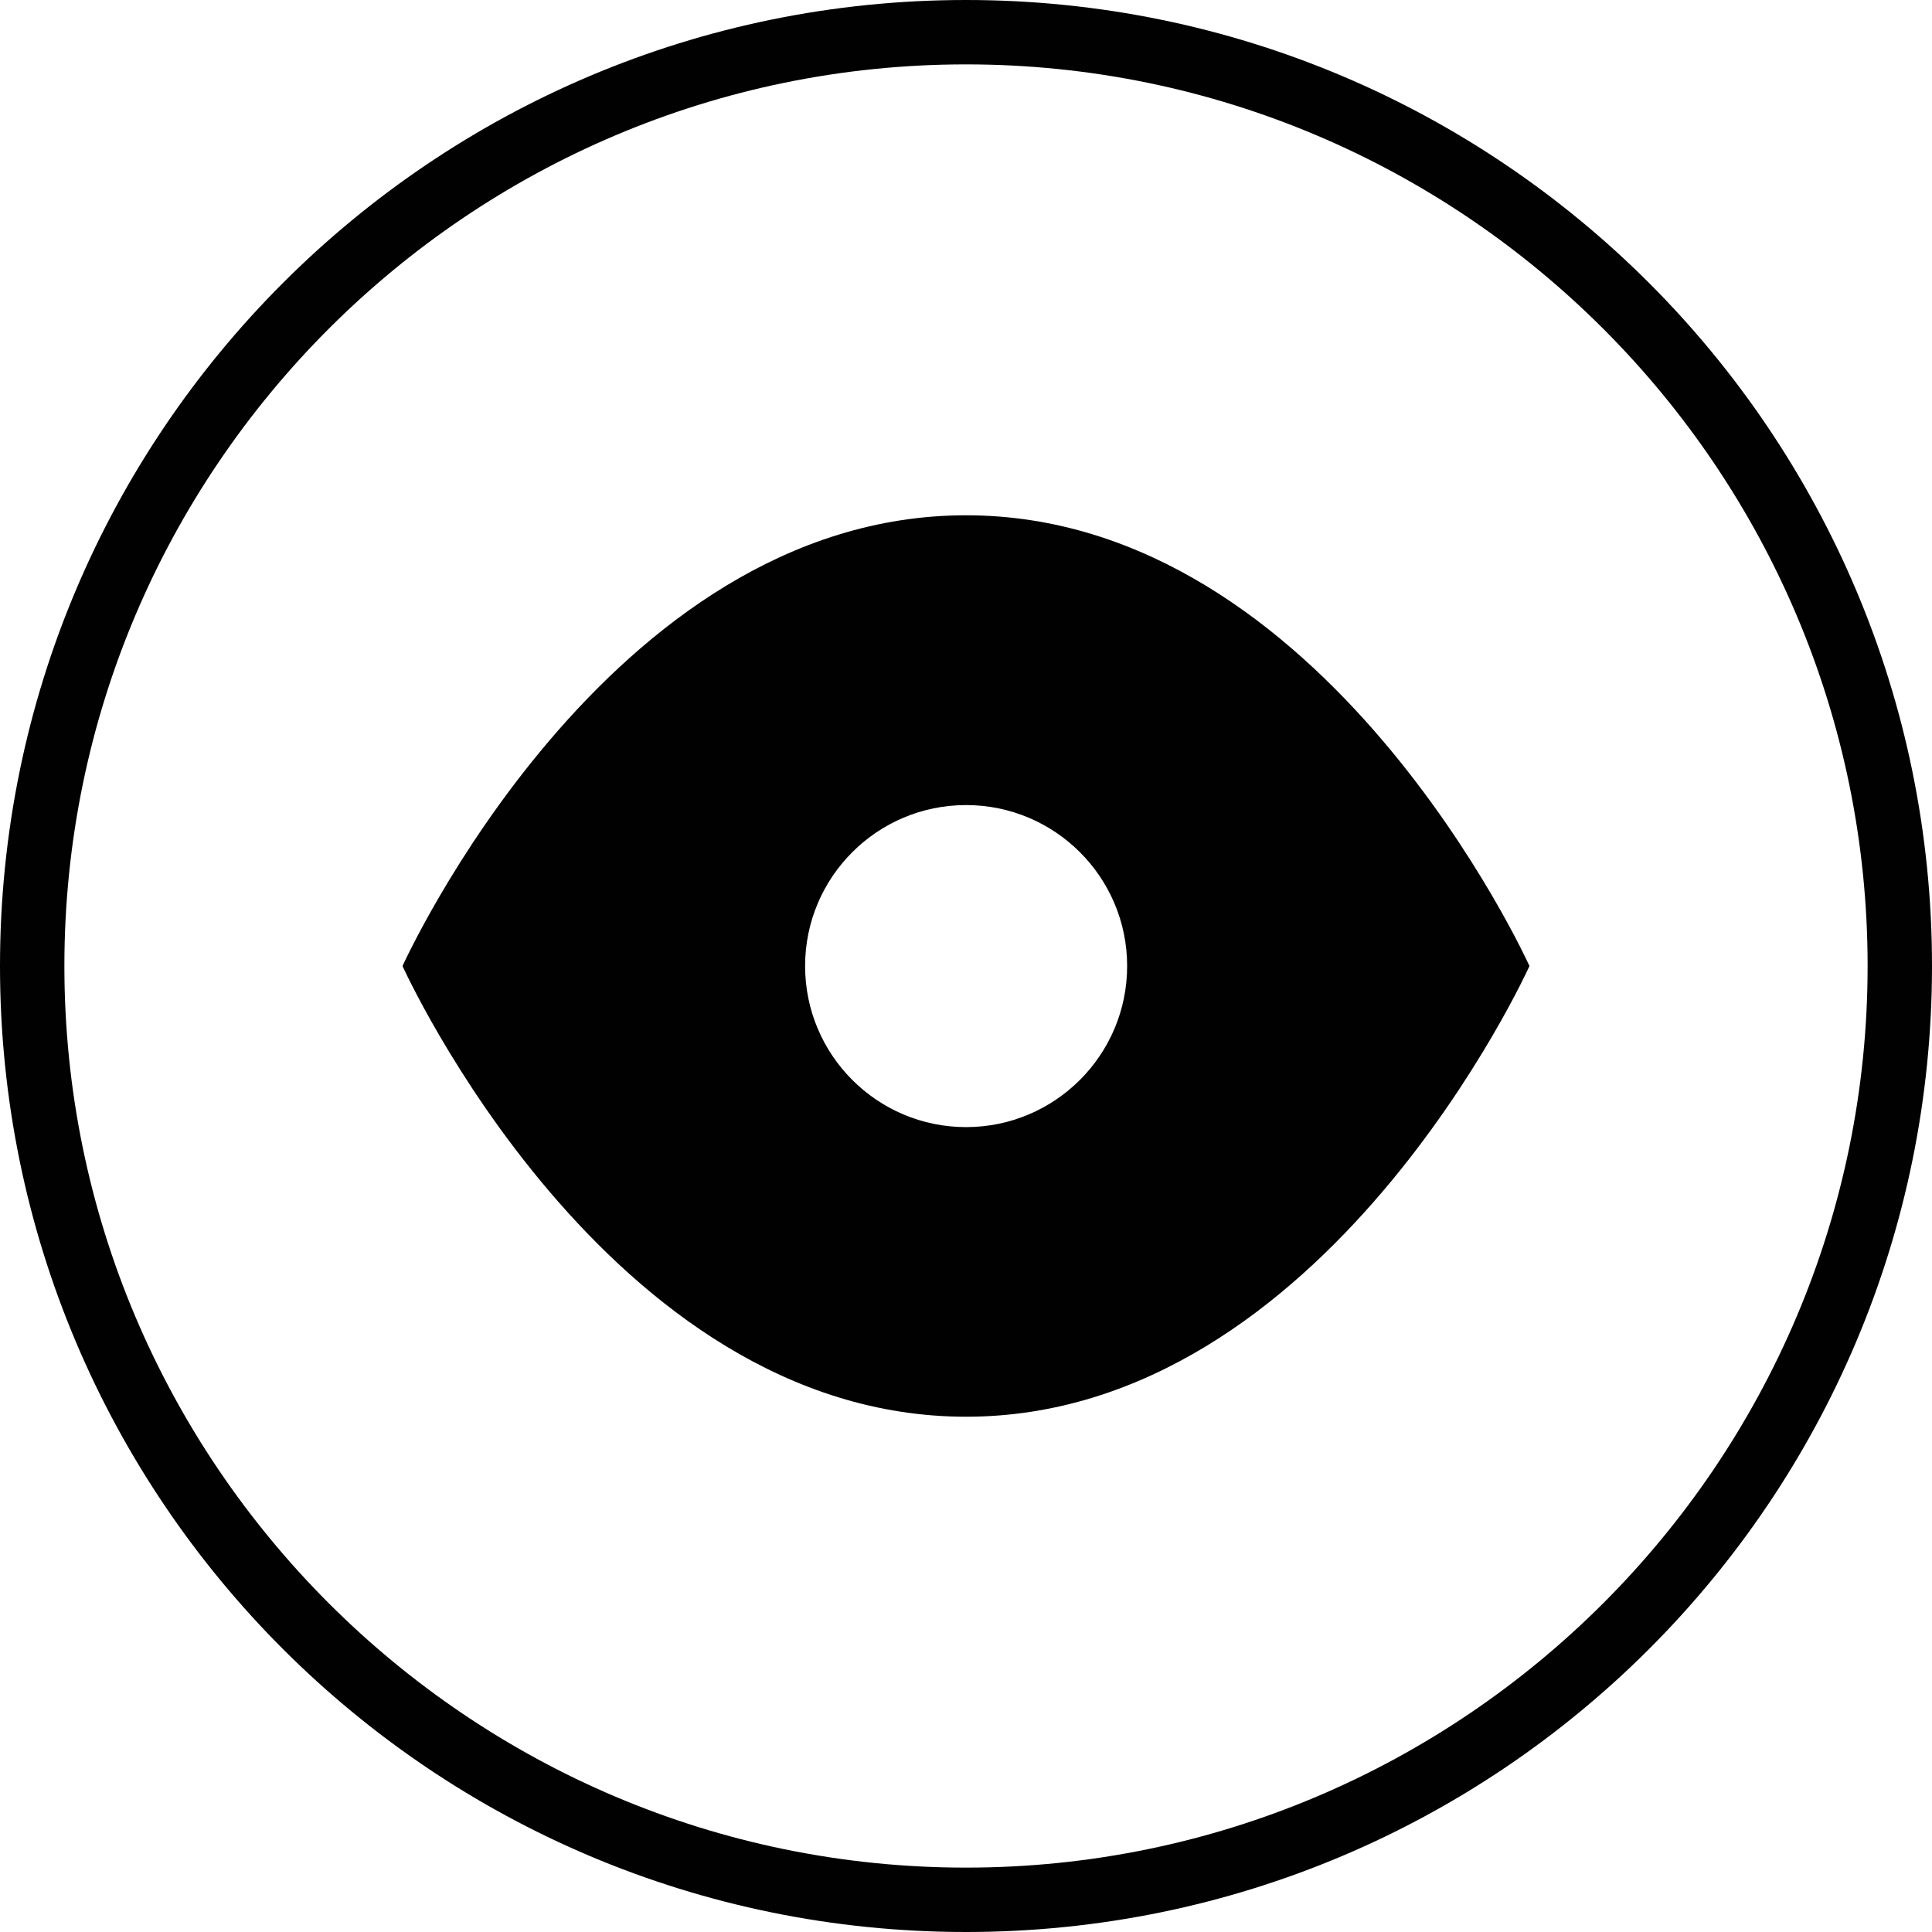 <?xml version="1.0" encoding="utf-8"?>
<!-- Generator: Adobe Illustrator 16.0.5, SVG Export Plug-In . SVG Version: 6.00 Build 0)  -->
<!DOCTYPE svg PUBLIC "-//W3C//DTD SVG 1.1//EN" "http://www.w3.org/Graphics/SVG/1.1/DTD/svg11.dtd">
<svg version="1.1" id="Layer_1" xmlns="http://www.w3.org/2000/svg" xmlns:xlink="http://www.w3.org/1999/xlink" x="0px" y="0px"
	 width="512px" height="512px" viewBox="0 0 512 512" enable-background="new 0 0 512 512" xml:space="preserve">
<path fill="#010101" d="M256,0C114.625,0,0,114.625,0,256s114.625,256,256,256s256-114.625,256-256S397.375,0,256,0z M256,494.938
	C124.25,494.938,17.062,387.75,17.062,256S124.25,17.062,256,17.062S494.938,124.25,494.938,256S387.75,494.938,256,494.938z"/>
<path fill="#010101" d="M256.016,136.555c-95.391,0-149.344,119.453-149.344,119.453s53.953,119.438,149.344,119.438
	c95.375,0,149.312-119.438,149.312-119.438S351.391,136.555,256.016,136.555z M256.016,298.695
	c-23.547,0-42.656-19.125-42.656-42.688c0-23.547,19.109-42.656,42.656-42.656c23.562,0,42.688,19.109,42.688,42.656
	C298.704,279.569,279.578,298.695,256.016,298.695z"/>
</svg>
